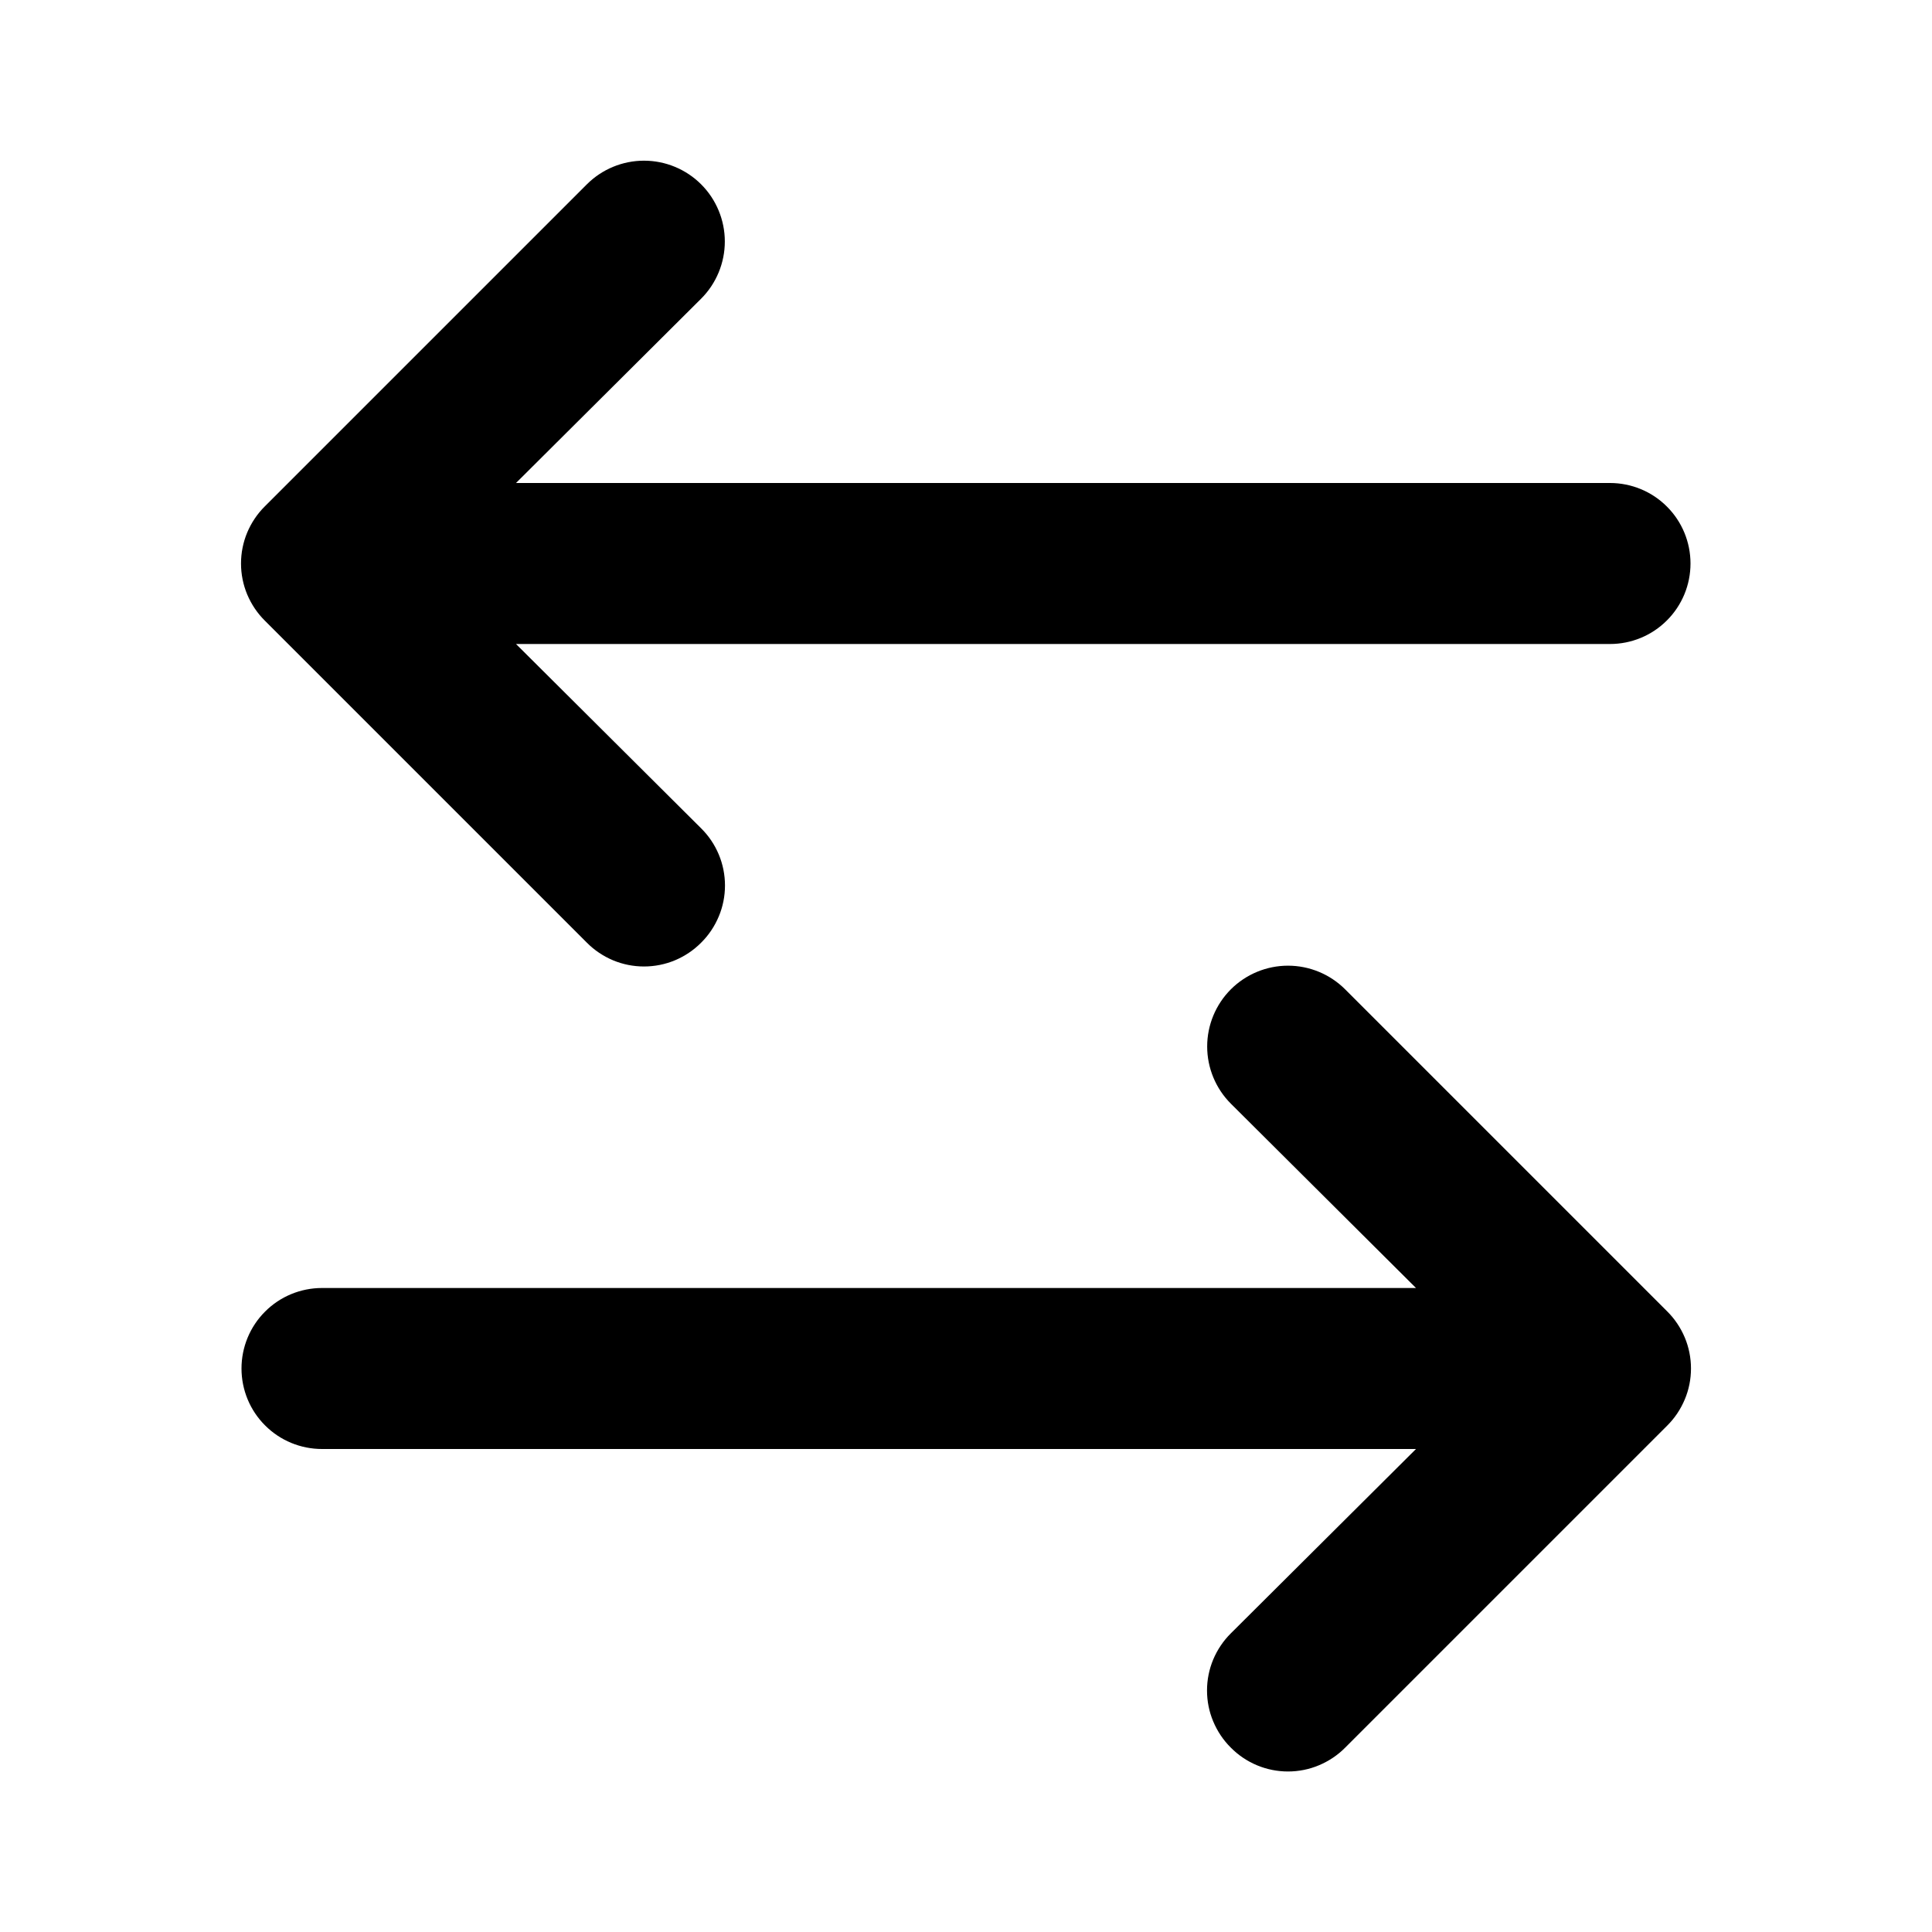 <svg xmlns="http://www.w3.org/2000/svg" width="24" height="24" fill="none" viewBox="0 0 24 24"><path fill="#000" d="M7.29 11.71C7.383 11.804 7.494 11.878 7.615 11.929C7.737 11.98 7.868 12.006 8 12.006C8.132 12.006 8.263 11.98 8.385 11.929C8.506 11.878 8.617 11.804 8.71 11.71C8.804 11.617 8.878 11.506 8.929 11.384C8.98 11.263 9.006 11.132 9.006 11C9.006 10.868 8.98 10.737 8.929 10.615C8.878 10.493 8.804 10.383 8.71 10.29L6.41 8H20C20.265 8 20.52 7.895 20.707 7.707C20.895 7.52 21 7.265 21 7C21 6.735 20.895 6.48 20.707 6.293C20.52 6.105 20.265 6 20 6H6.41L8.71 3.71C8.898 3.522 9.004 3.266 9.004 3C9.004 2.734 8.898 2.478 8.71 2.29C8.522 2.102 8.266 1.996 8 1.996C7.734 1.996 7.478 2.102 7.29 2.29L3.29 6.29C3.196 6.383 3.122 6.494 3.071 6.615C3.02 6.737 2.994 6.868 2.994 7C2.994 7.132 3.02 7.263 3.071 7.385C3.122 7.506 3.196 7.617 3.29 7.71L7.29 11.71ZM16.71 12.29C16.522 12.102 16.266 11.996 16 11.996C15.734 11.996 15.478 12.102 15.29 12.29C15.102 12.478 14.996 12.734 14.996 13C14.996 13.266 15.102 13.522 15.29 13.71L17.59 16H4C3.735 16 3.48 16.105 3.293 16.293C3.105 16.48 3 16.735 3 17C3 17.265 3.105 17.52 3.293 17.707C3.48 17.895 3.735 18 4 18H17.59L15.29 20.29C15.196 20.383 15.122 20.494 15.071 20.615C15.02 20.737 14.994 20.868 14.994 21C14.994 21.132 15.02 21.263 15.071 21.384C15.122 21.506 15.196 21.617 15.29 21.71C15.383 21.804 15.493 21.878 15.615 21.929C15.737 21.98 15.868 22.006 16 22.006C16.132 22.006 16.263 21.98 16.384 21.929C16.506 21.878 16.617 21.804 16.71 21.71L20.71 17.71C20.804 17.617 20.878 17.506 20.929 17.384C20.98 17.263 21.006 17.132 21.006 17C21.006 16.868 20.98 16.737 20.929 16.615C20.878 16.494 20.804 16.383 20.71 16.29L16.71 12.29Z"/></svg>